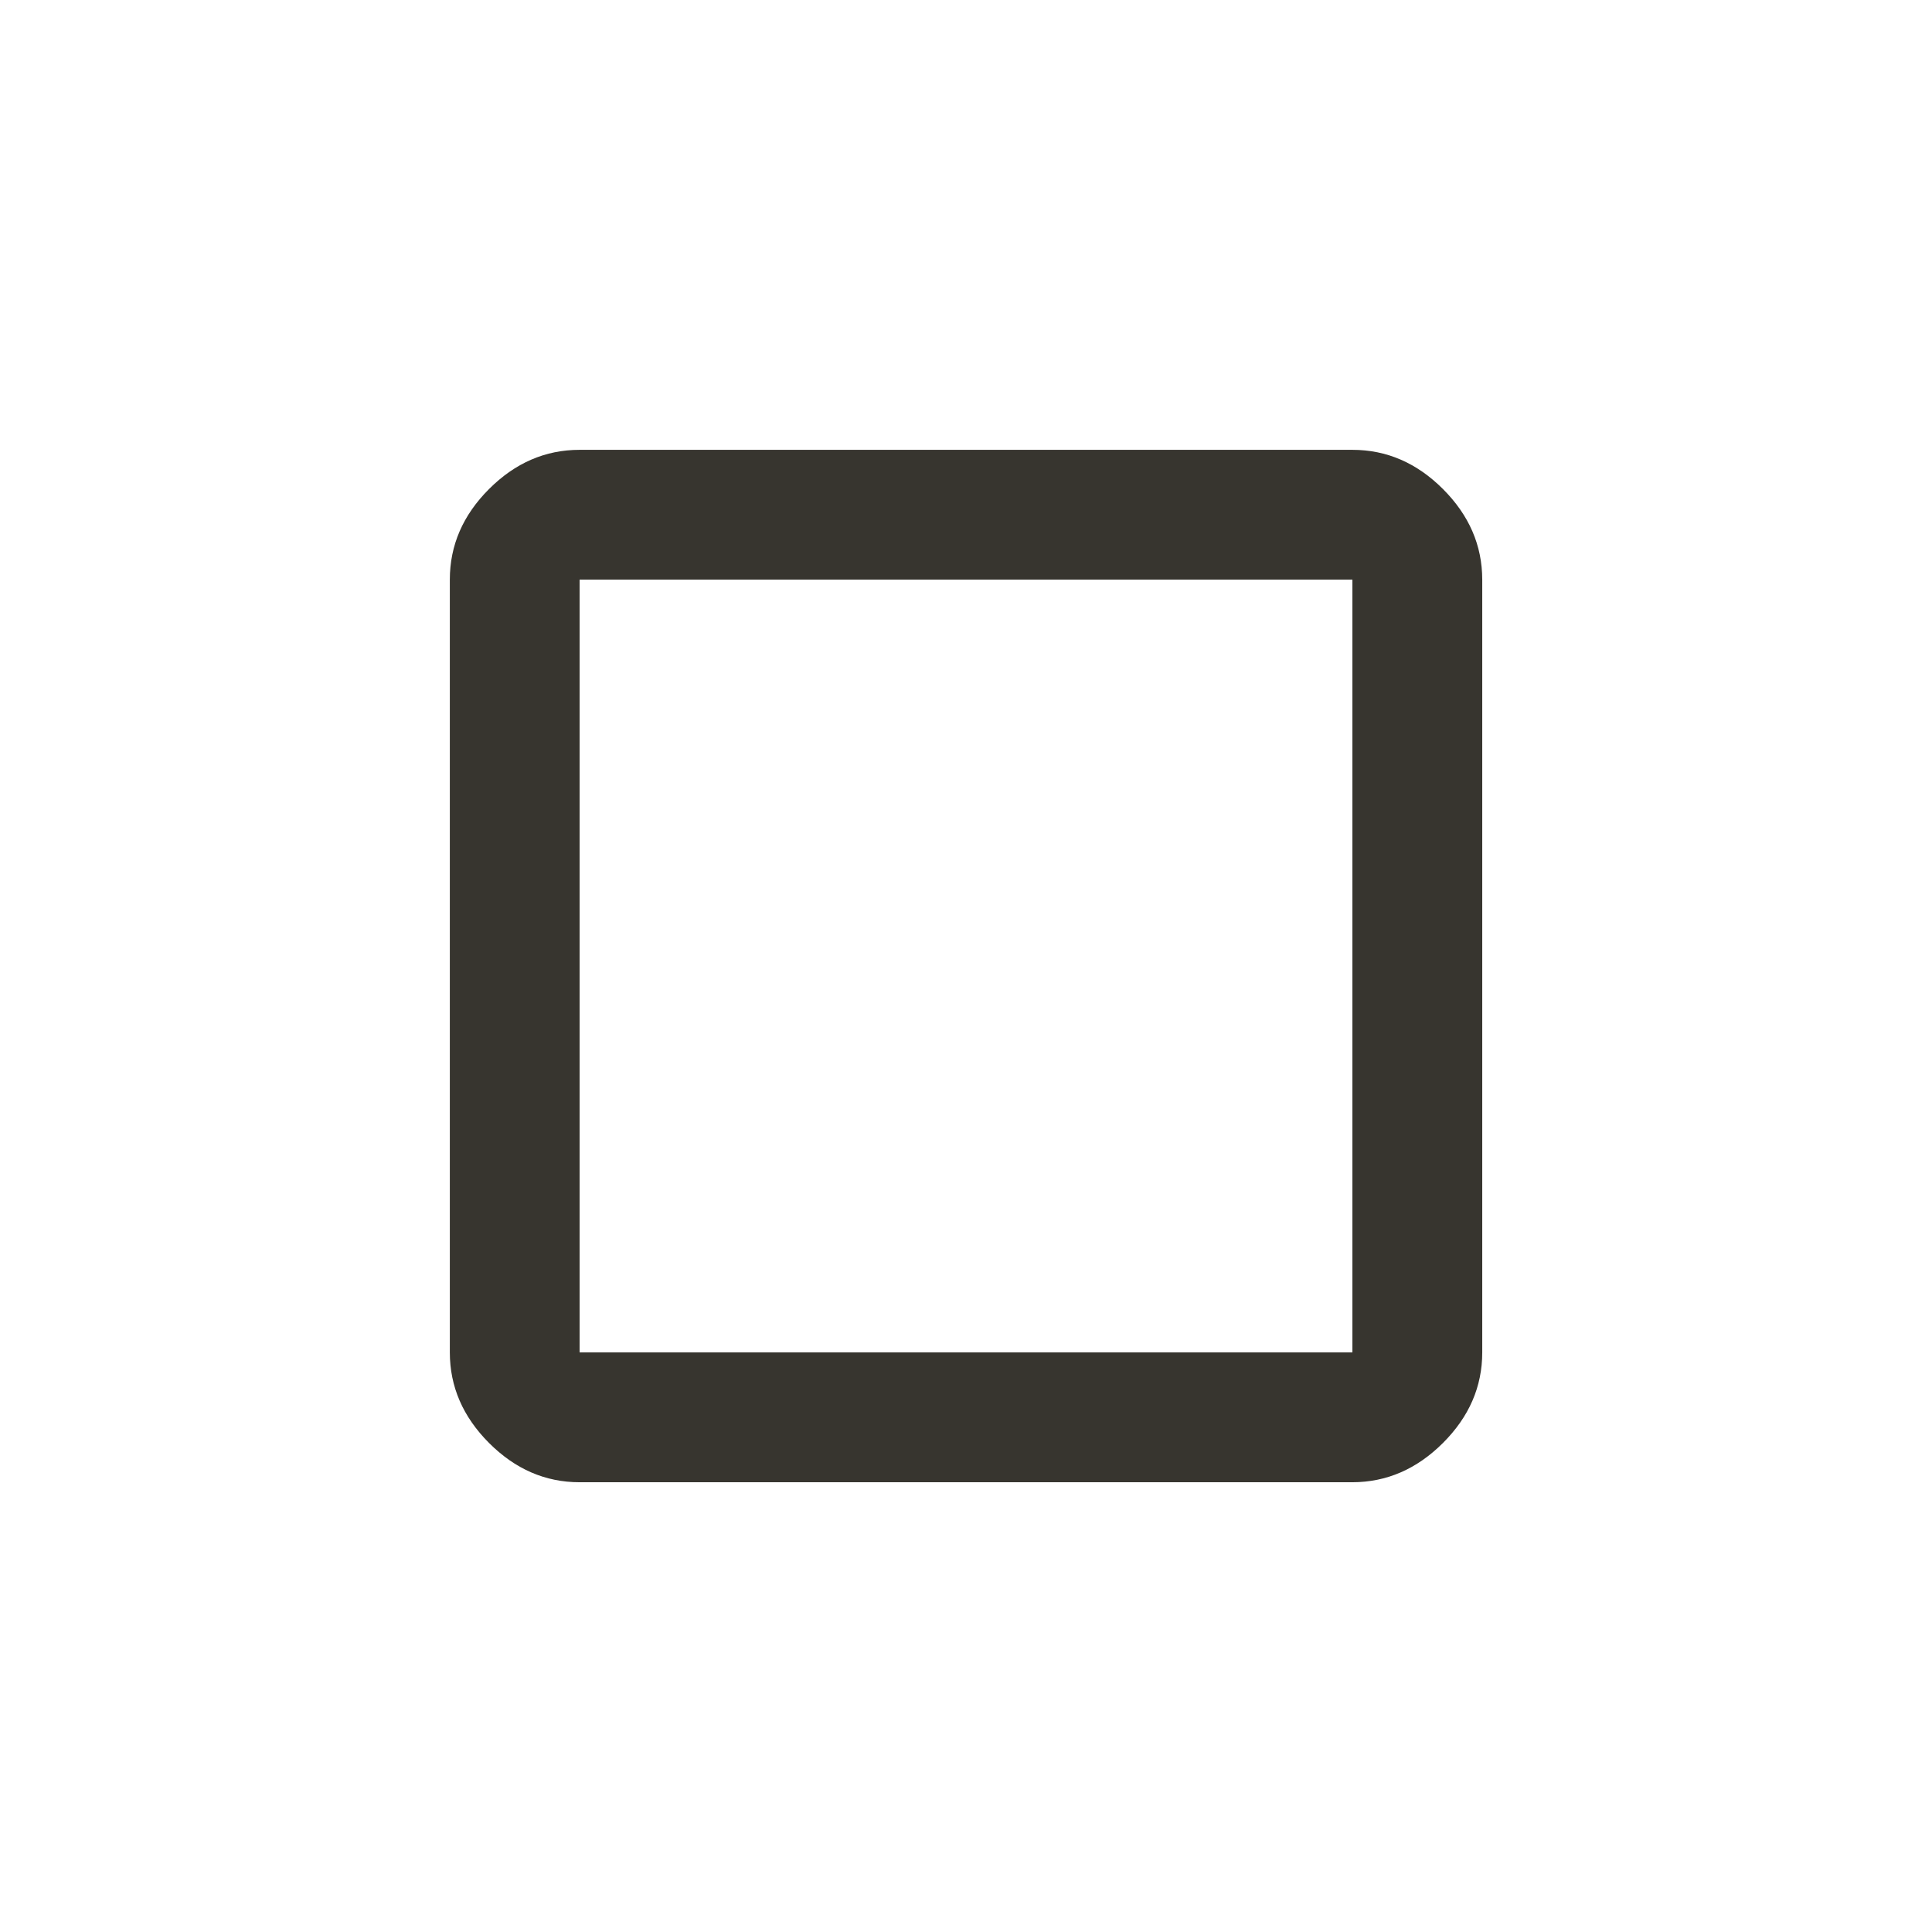 <!-- Generated by IcoMoon.io -->
<svg version="1.1" xmlns="http://www.w3.org/2000/svg" width="24" height="24" viewBox="0 0 24 24">
<title>crop_square</title>
<path fill="#37352f" d="M16.8 16.8v-9.6h-9.6v9.6h9.6zM16.8 5.588q0.638 0 1.125 0.487t0.488 1.125v9.6q0 0.638-0.488 1.125t-1.125 0.488h-9.6q-0.638 0-1.125-0.488t-0.487-1.125v-9.6q0-0.638 0.487-1.125t1.125-0.487h9.6z"></path>
</svg>
